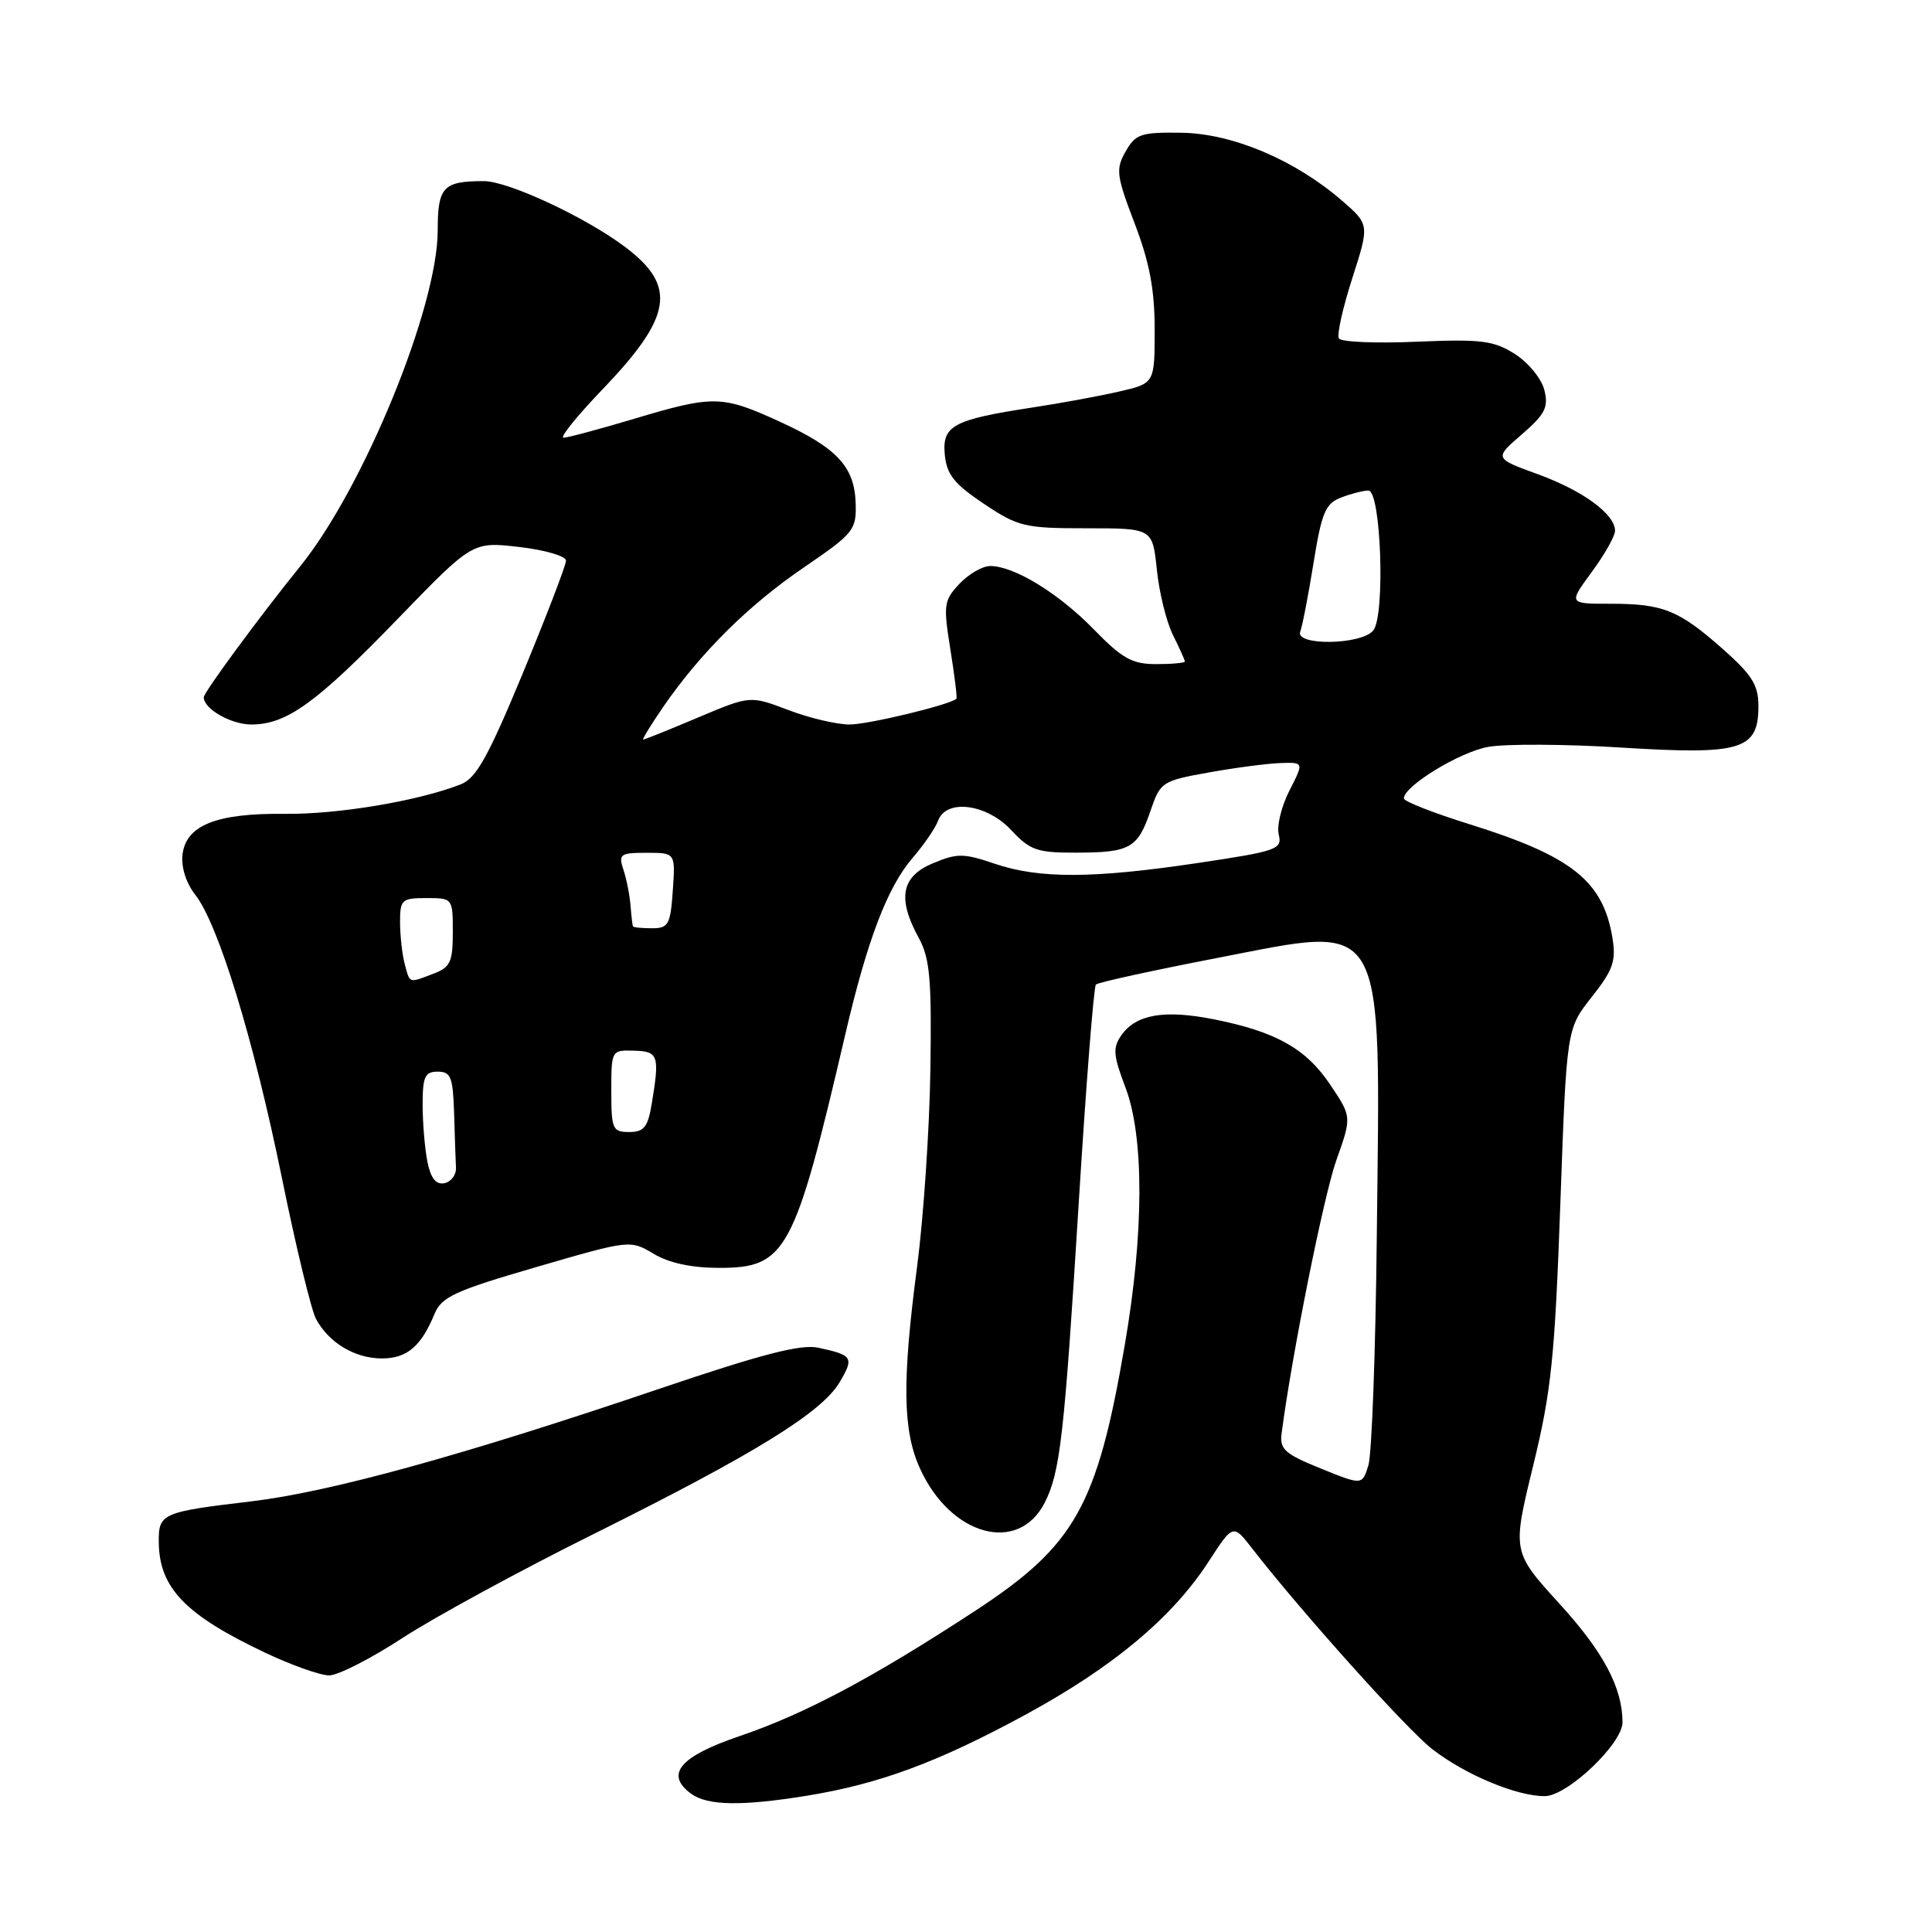 <?xml version="1.0" encoding="UTF-8" standalone="no"?>
<!DOCTYPE svg PUBLIC "-//W3C//DTD SVG 1.1//EN" "http://www.w3.org/Graphics/SVG/1.1/DTD/svg11.dtd" >
<svg xmlns="http://www.w3.org/2000/svg" xmlns:xlink="http://www.w3.org/1999/xlink" version="1.1" viewBox="0 0 256 256">
 <g >
 <path fill="currentColor"
d=" M 106.93 237.94 C 116.54 236.38 124.33 233.49 135.93 227.18 C 147.54 220.86 155.36 214.32 160.18 206.87 C 163.39 201.92 163.39 201.92 165.94 205.21 C 172.50 213.65 186.41 229.15 189.77 231.76 C 194.13 235.15 200.93 238.00 204.68 238.00 C 207.67 238.00 215.00 231.04 214.99 228.21 C 214.98 223.63 212.47 218.91 206.69 212.56 C 200.37 205.62 200.37 205.62 203.14 194.26 C 205.56 184.36 206.02 179.87 206.75 159.60 C 207.58 136.32 207.58 136.32 210.91 132.11 C 213.72 128.57 214.15 127.34 213.67 124.35 C 212.44 116.75 208.32 113.46 194.77 109.23 C 189.96 107.73 186.02 106.19 186.02 105.80 C 185.98 104.19 193.37 99.66 197.18 98.97 C 199.44 98.55 207.42 98.59 214.90 99.06 C 230.77 100.05 233.00 99.37 233.00 93.56 C 233.00 90.77 232.16 89.43 228.25 85.97 C 222.41 80.82 220.37 80.00 213.35 80.00 C 207.83 80.00 207.83 80.00 210.91 75.80 C 212.61 73.49 214.00 71.04 214.00 70.34 C 214.00 68.13 209.76 65.02 203.78 62.84 C 197.98 60.73 197.98 60.73 201.65 57.56 C 204.75 54.87 205.21 53.97 204.63 51.66 C 204.25 50.16 202.50 48.03 200.72 46.90 C 197.90 45.12 196.27 44.92 187.72 45.28 C 182.33 45.51 177.70 45.32 177.41 44.85 C 177.12 44.38 177.92 40.80 179.18 36.88 C 181.47 29.75 181.47 29.75 177.79 26.56 C 171.56 21.18 163.31 17.69 156.56 17.59 C 151.18 17.51 150.48 17.74 149.15 20.07 C 147.82 22.42 147.92 23.25 150.34 29.59 C 152.32 34.76 153.00 38.37 153.00 43.67 C 153.00 50.80 153.00 50.80 148.25 51.89 C 145.64 52.49 140.47 53.44 136.78 54.00 C 126.29 55.60 124.82 56.40 125.19 60.25 C 125.44 62.87 126.44 64.13 130.36 66.75 C 134.92 69.80 135.77 70.00 143.97 70.00 C 152.72 70.00 152.72 70.00 153.29 75.50 C 153.60 78.53 154.56 82.42 155.43 84.16 C 156.29 85.89 157.00 87.46 157.00 87.65 C 157.00 87.84 155.29 88.00 153.21 88.00 C 150.02 88.00 148.71 87.27 144.96 83.42 C 140.29 78.62 134.38 75.00 131.21 75.00 C 130.19 75.00 128.35 76.06 127.13 77.36 C 125.06 79.56 124.98 80.15 125.93 86.05 C 126.49 89.53 126.85 92.48 126.73 92.59 C 125.84 93.40 115.05 96.00 112.57 96.00 C 110.88 96.00 107.23 95.14 104.45 94.08 C 99.40 92.16 99.40 92.16 92.48 95.08 C 88.67 96.69 85.41 98.00 85.23 98.00 C 85.05 98.00 86.24 96.06 87.87 93.68 C 92.83 86.49 99.13 80.23 106.50 75.20 C 113.14 70.66 113.49 70.23 113.38 66.69 C 113.23 61.83 110.92 59.35 103.27 55.85 C 95.67 52.37 94.52 52.35 84.00 55.50 C 79.41 56.87 75.21 58.00 74.67 58.00 C 74.13 58.00 76.45 55.12 79.83 51.60 C 89.10 41.94 89.74 37.91 82.81 32.71 C 77.56 28.76 67.33 24.00 64.11 24.00 C 58.72 24.00 58.00 24.76 58.00 30.51 C 58.00 40.68 48.20 64.62 39.77 75.05 C 34.40 81.69 27.00 91.74 27.00 92.39 C 27.00 93.94 30.61 96.00 33.32 96.00 C 38.00 95.99 41.93 93.15 52.82 81.88 C 62.62 71.76 62.62 71.76 68.81 72.48 C 72.21 72.87 75.00 73.69 75.00 74.29 C 75.00 74.88 72.43 81.57 69.30 89.15 C 64.67 100.31 63.11 103.12 61.05 103.93 C 55.45 106.13 44.80 107.92 37.75 107.84 C 28.67 107.73 24.63 109.35 24.18 113.26 C 23.99 114.90 24.67 117.04 25.87 118.56 C 28.94 122.46 33.61 137.74 37.35 156.06 C 39.20 165.16 41.24 173.58 41.87 174.76 C 43.56 177.92 47.03 180.00 50.60 180.00 C 53.92 180.00 55.80 178.41 57.57 174.11 C 58.51 171.84 60.25 171.04 71.07 167.89 C 83.48 164.28 83.50 164.28 86.62 166.14 C 88.66 167.36 91.65 168.00 95.28 168.00 C 104.18 168.00 105.26 166.00 112.02 137.00 C 114.93 124.52 117.59 117.55 120.93 113.67 C 122.43 111.93 123.95 109.71 124.30 108.75 C 125.37 105.81 130.73 106.50 134.00 110.00 C 136.50 112.68 137.43 113.00 142.65 112.98 C 149.75 112.97 150.76 112.39 152.46 107.40 C 153.75 103.62 153.99 103.46 160.15 102.36 C 163.64 101.73 167.91 101.17 169.64 101.11 C 172.78 101.00 172.78 101.00 170.86 104.75 C 169.80 106.81 169.16 109.44 169.44 110.59 C 169.92 112.54 169.23 112.78 158.73 114.35 C 144.80 116.43 137.68 116.45 131.78 114.44 C 127.69 113.05 126.83 113.04 123.61 114.39 C 119.42 116.14 118.87 119.04 121.75 124.30 C 123.22 126.99 123.46 129.78 123.28 141.79 C 123.16 149.66 122.37 161.34 121.53 167.75 C 119.52 183.04 119.61 189.55 121.90 194.58 C 125.95 203.51 134.91 205.98 138.42 199.13 C 140.48 195.10 141.02 190.34 142.93 159.52 C 143.90 143.82 144.93 130.74 145.21 130.46 C 145.49 130.17 152.65 128.61 161.11 126.97 C 183.99 122.56 182.91 120.68 182.43 164.00 C 182.27 179.12 181.77 192.69 181.32 194.16 C 180.50 196.81 180.50 196.81 175.00 194.58 C 170.23 192.65 169.54 192.03 169.82 189.93 C 171.17 179.55 175.40 158.45 177.07 153.74 C 179.12 147.98 179.12 147.98 176.27 143.74 C 173.06 138.94 169.05 136.69 160.82 135.06 C 154.28 133.76 150.53 134.41 148.59 137.17 C 147.43 138.83 147.50 139.82 149.12 144.07 C 151.62 150.64 151.59 163.35 149.05 178.15 C 145.37 199.63 142.46 204.78 129.16 213.48 C 115.59 222.35 106.69 227.08 98.01 230.04 C 90.06 232.74 88.07 235.11 91.58 237.68 C 93.75 239.27 98.30 239.34 106.93 237.94 Z  M 53.37 217.02 C 57.56 214.29 68.98 208.07 78.75 203.22 C 100.03 192.63 108.90 187.16 111.27 183.13 C 113.19 179.87 112.99 179.56 108.43 178.58 C 106.12 178.08 100.96 179.42 87.43 184.00 C 61.40 192.83 43.77 197.69 33.29 198.94 C 21.44 200.34 20.99 200.54 21.04 204.36 C 21.10 210.41 24.55 213.98 35.15 219.00 C 38.64 220.65 42.45 222.00 43.62 222.00 C 44.79 222.00 49.17 219.76 53.37 217.02 Z  M 56.63 153.92 C 56.29 152.18 56.00 148.78 56.00 146.38 C 56.00 142.67 56.30 142.00 58.00 142.00 C 59.74 142.00 60.02 142.72 60.17 147.50 C 60.26 150.53 60.37 153.78 60.42 154.74 C 60.46 155.69 59.77 156.61 58.88 156.78 C 57.76 157.00 57.07 156.12 56.63 153.92 Z  M 81.00 144.57 C 81.00 139.18 81.02 139.13 84.00 139.22 C 87.25 139.31 87.42 139.83 86.36 146.25 C 85.85 149.35 85.33 150.00 83.37 150.00 C 81.17 150.00 81.00 149.62 81.00 144.57 Z  M 53.63 127.75 C 53.30 126.51 53.02 124.04 53.01 122.25 C 53.00 119.20 53.22 119.00 56.50 119.00 C 59.98 119.00 60.00 119.02 60.00 123.52 C 60.00 127.46 59.67 128.18 57.43 129.02 C 54.12 130.29 54.33 130.35 53.63 127.75 Z  M 83.87 122.75 C 83.80 122.61 83.66 121.38 83.55 120.00 C 83.44 118.62 83.02 116.49 82.61 115.25 C 81.92 113.18 82.17 113.00 85.68 113.00 C 89.50 113.00 89.50 113.00 89.15 118.00 C 88.84 122.52 88.57 123.00 86.40 123.00 C 85.08 123.00 83.94 122.89 83.87 122.75 Z  M 172.29 83.69 C 172.57 82.96 173.36 78.88 174.05 74.60 C 175.13 67.88 175.63 66.71 177.72 65.92 C 179.04 65.41 180.66 65.00 181.32 65.00 C 183.00 65.00 183.57 81.60 181.96 83.55 C 180.37 85.47 171.56 85.59 172.29 83.69 Z "/>
</g>
</svg>